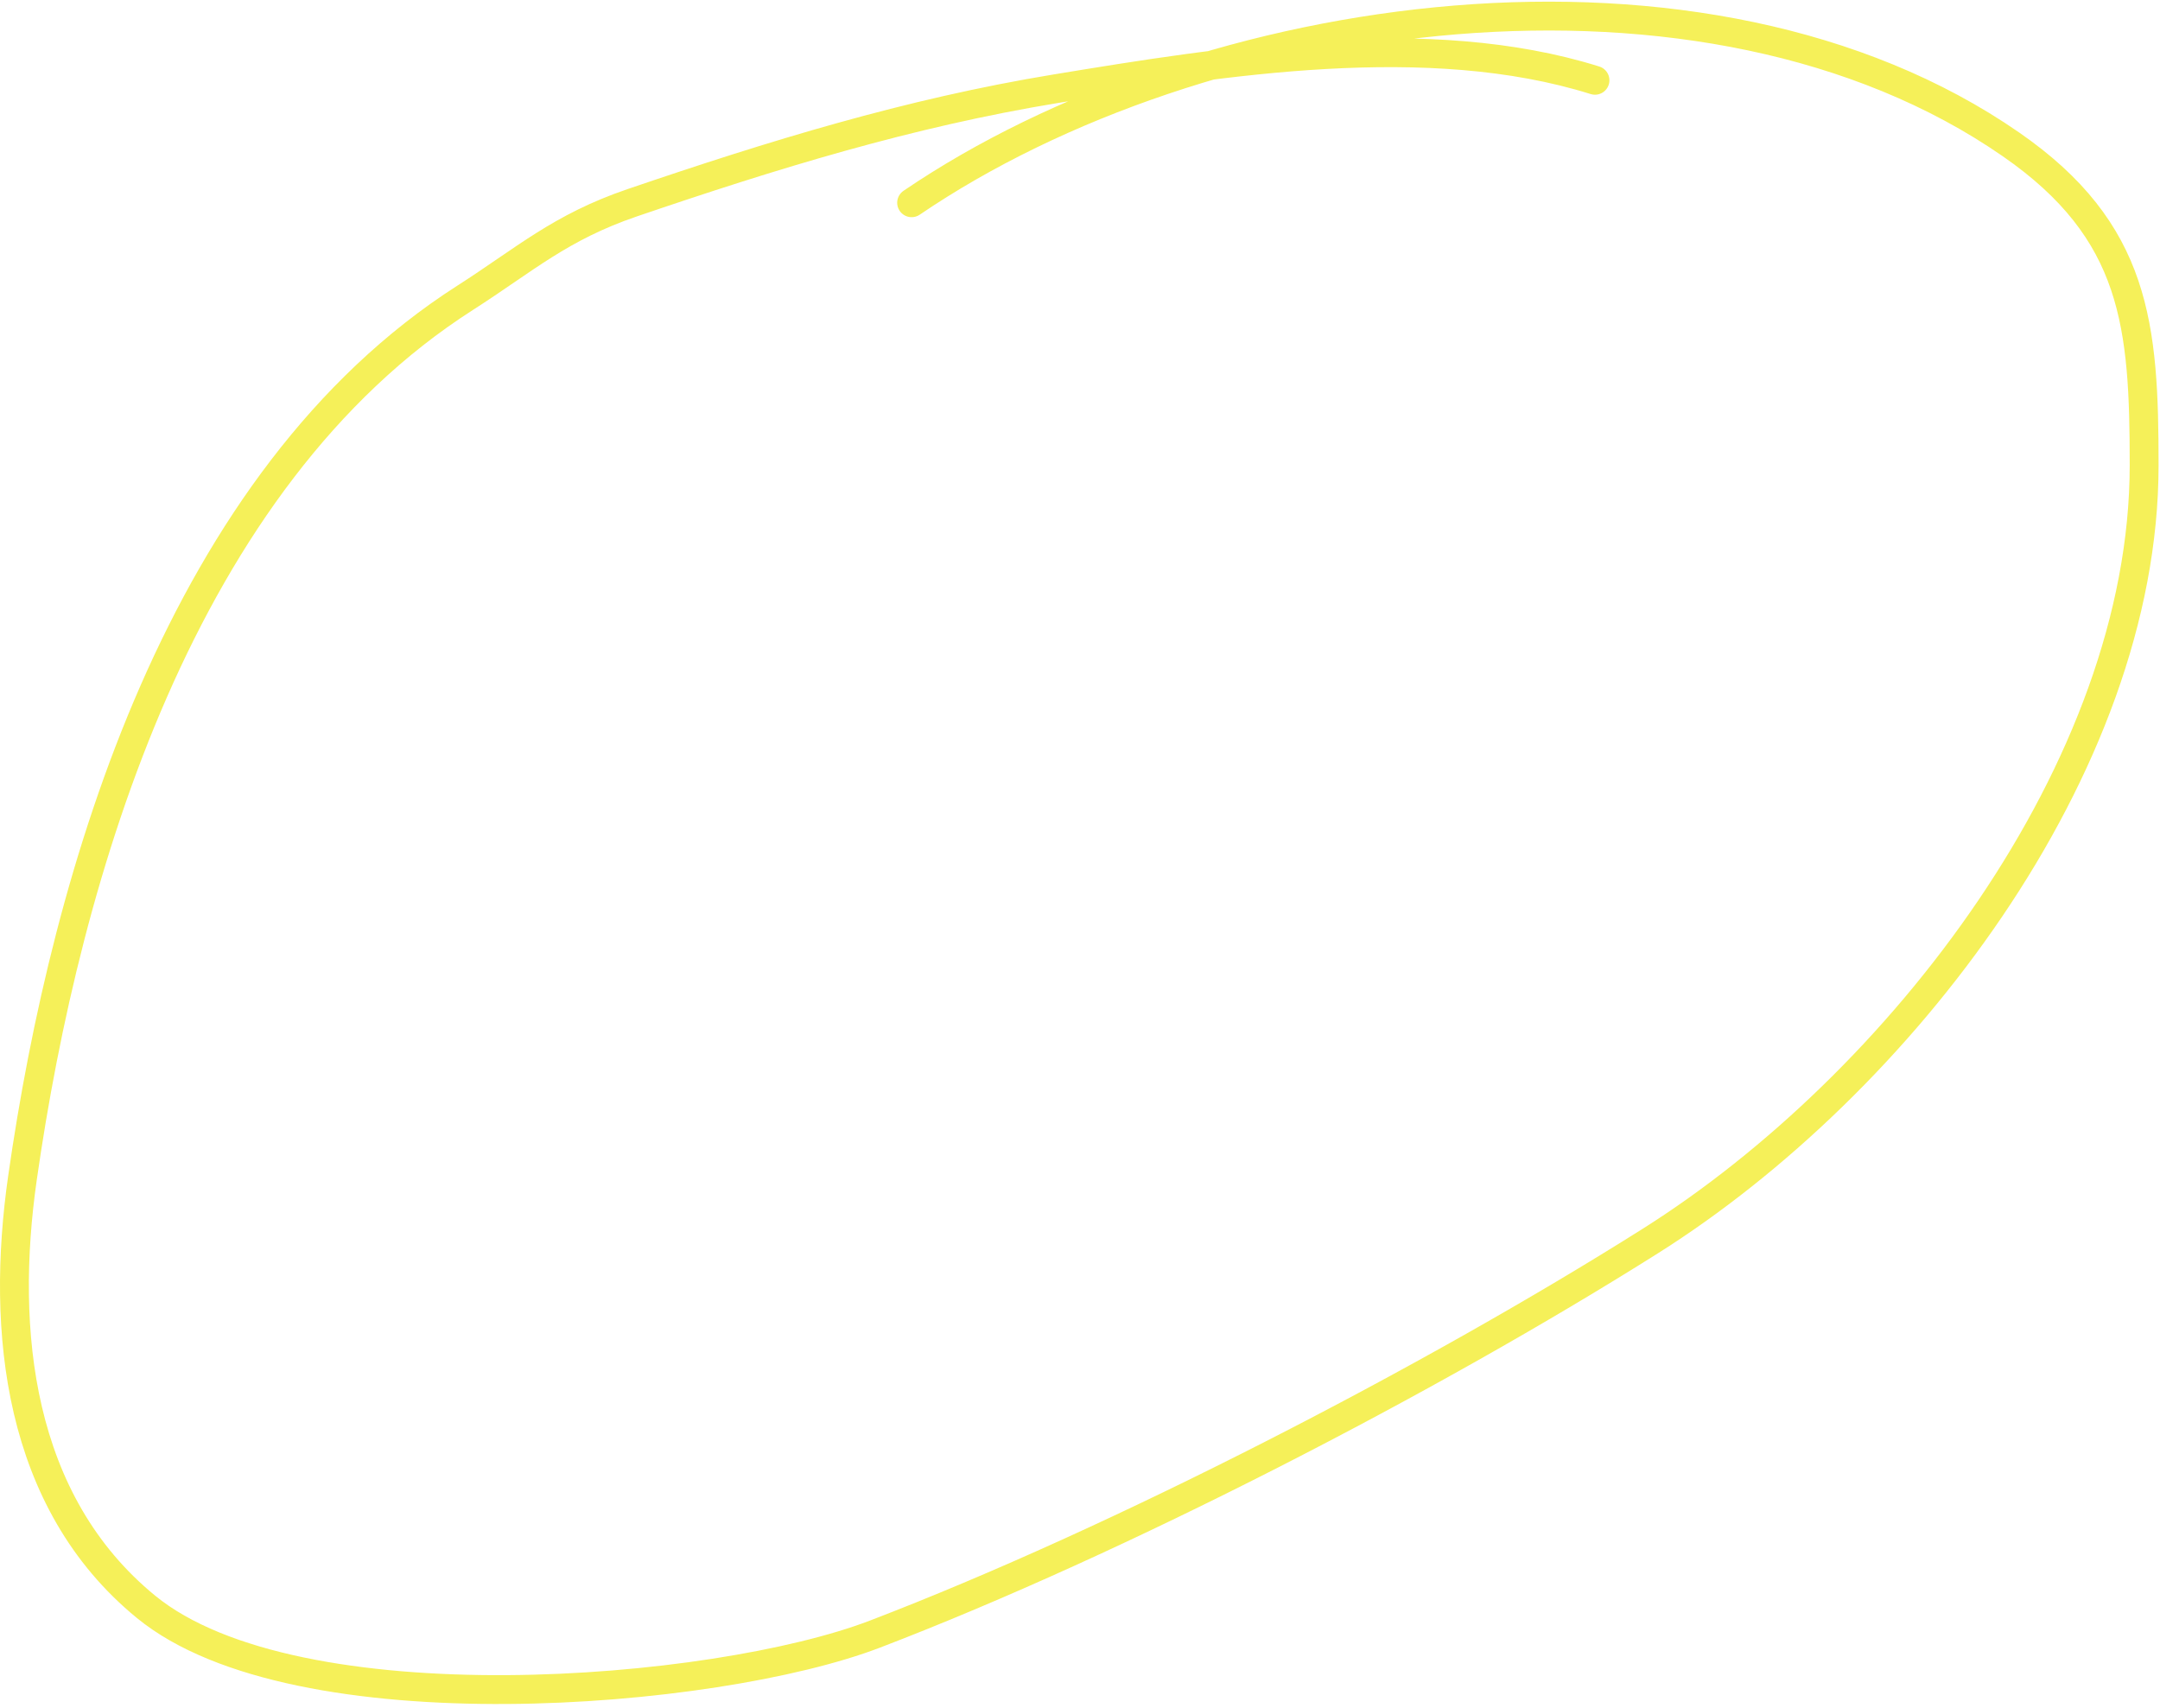 <svg width="449" height="355" fill="none" xmlns="http://www.w3.org/2000/svg"><path d="M331.55 16.691c-34.639-10.867-77.313-3.972-112.157 1.765-30.531 5.026-58.747 13.732-87.961 23.691-14.963 5.101-22.275 11.781-34.78 19.785C37.755 99.625 13.774 181.148 4.66 244.955c-4.52 31.636-1.014 67.231 25.708 89.095 31.204 25.53 118.208 18.411 151.474 5.671 50.776-19.446 115.295-52.78 161.175-81.704 51.688-32.586 102.686-98.196 102.686-161.304 0-28.984-1.565-48.617-27.703-66.713-63.57-44.01-168-29-228.5 12.148" stroke="#F5F059" stroke-width="6" stroke-linecap="round"/></svg>